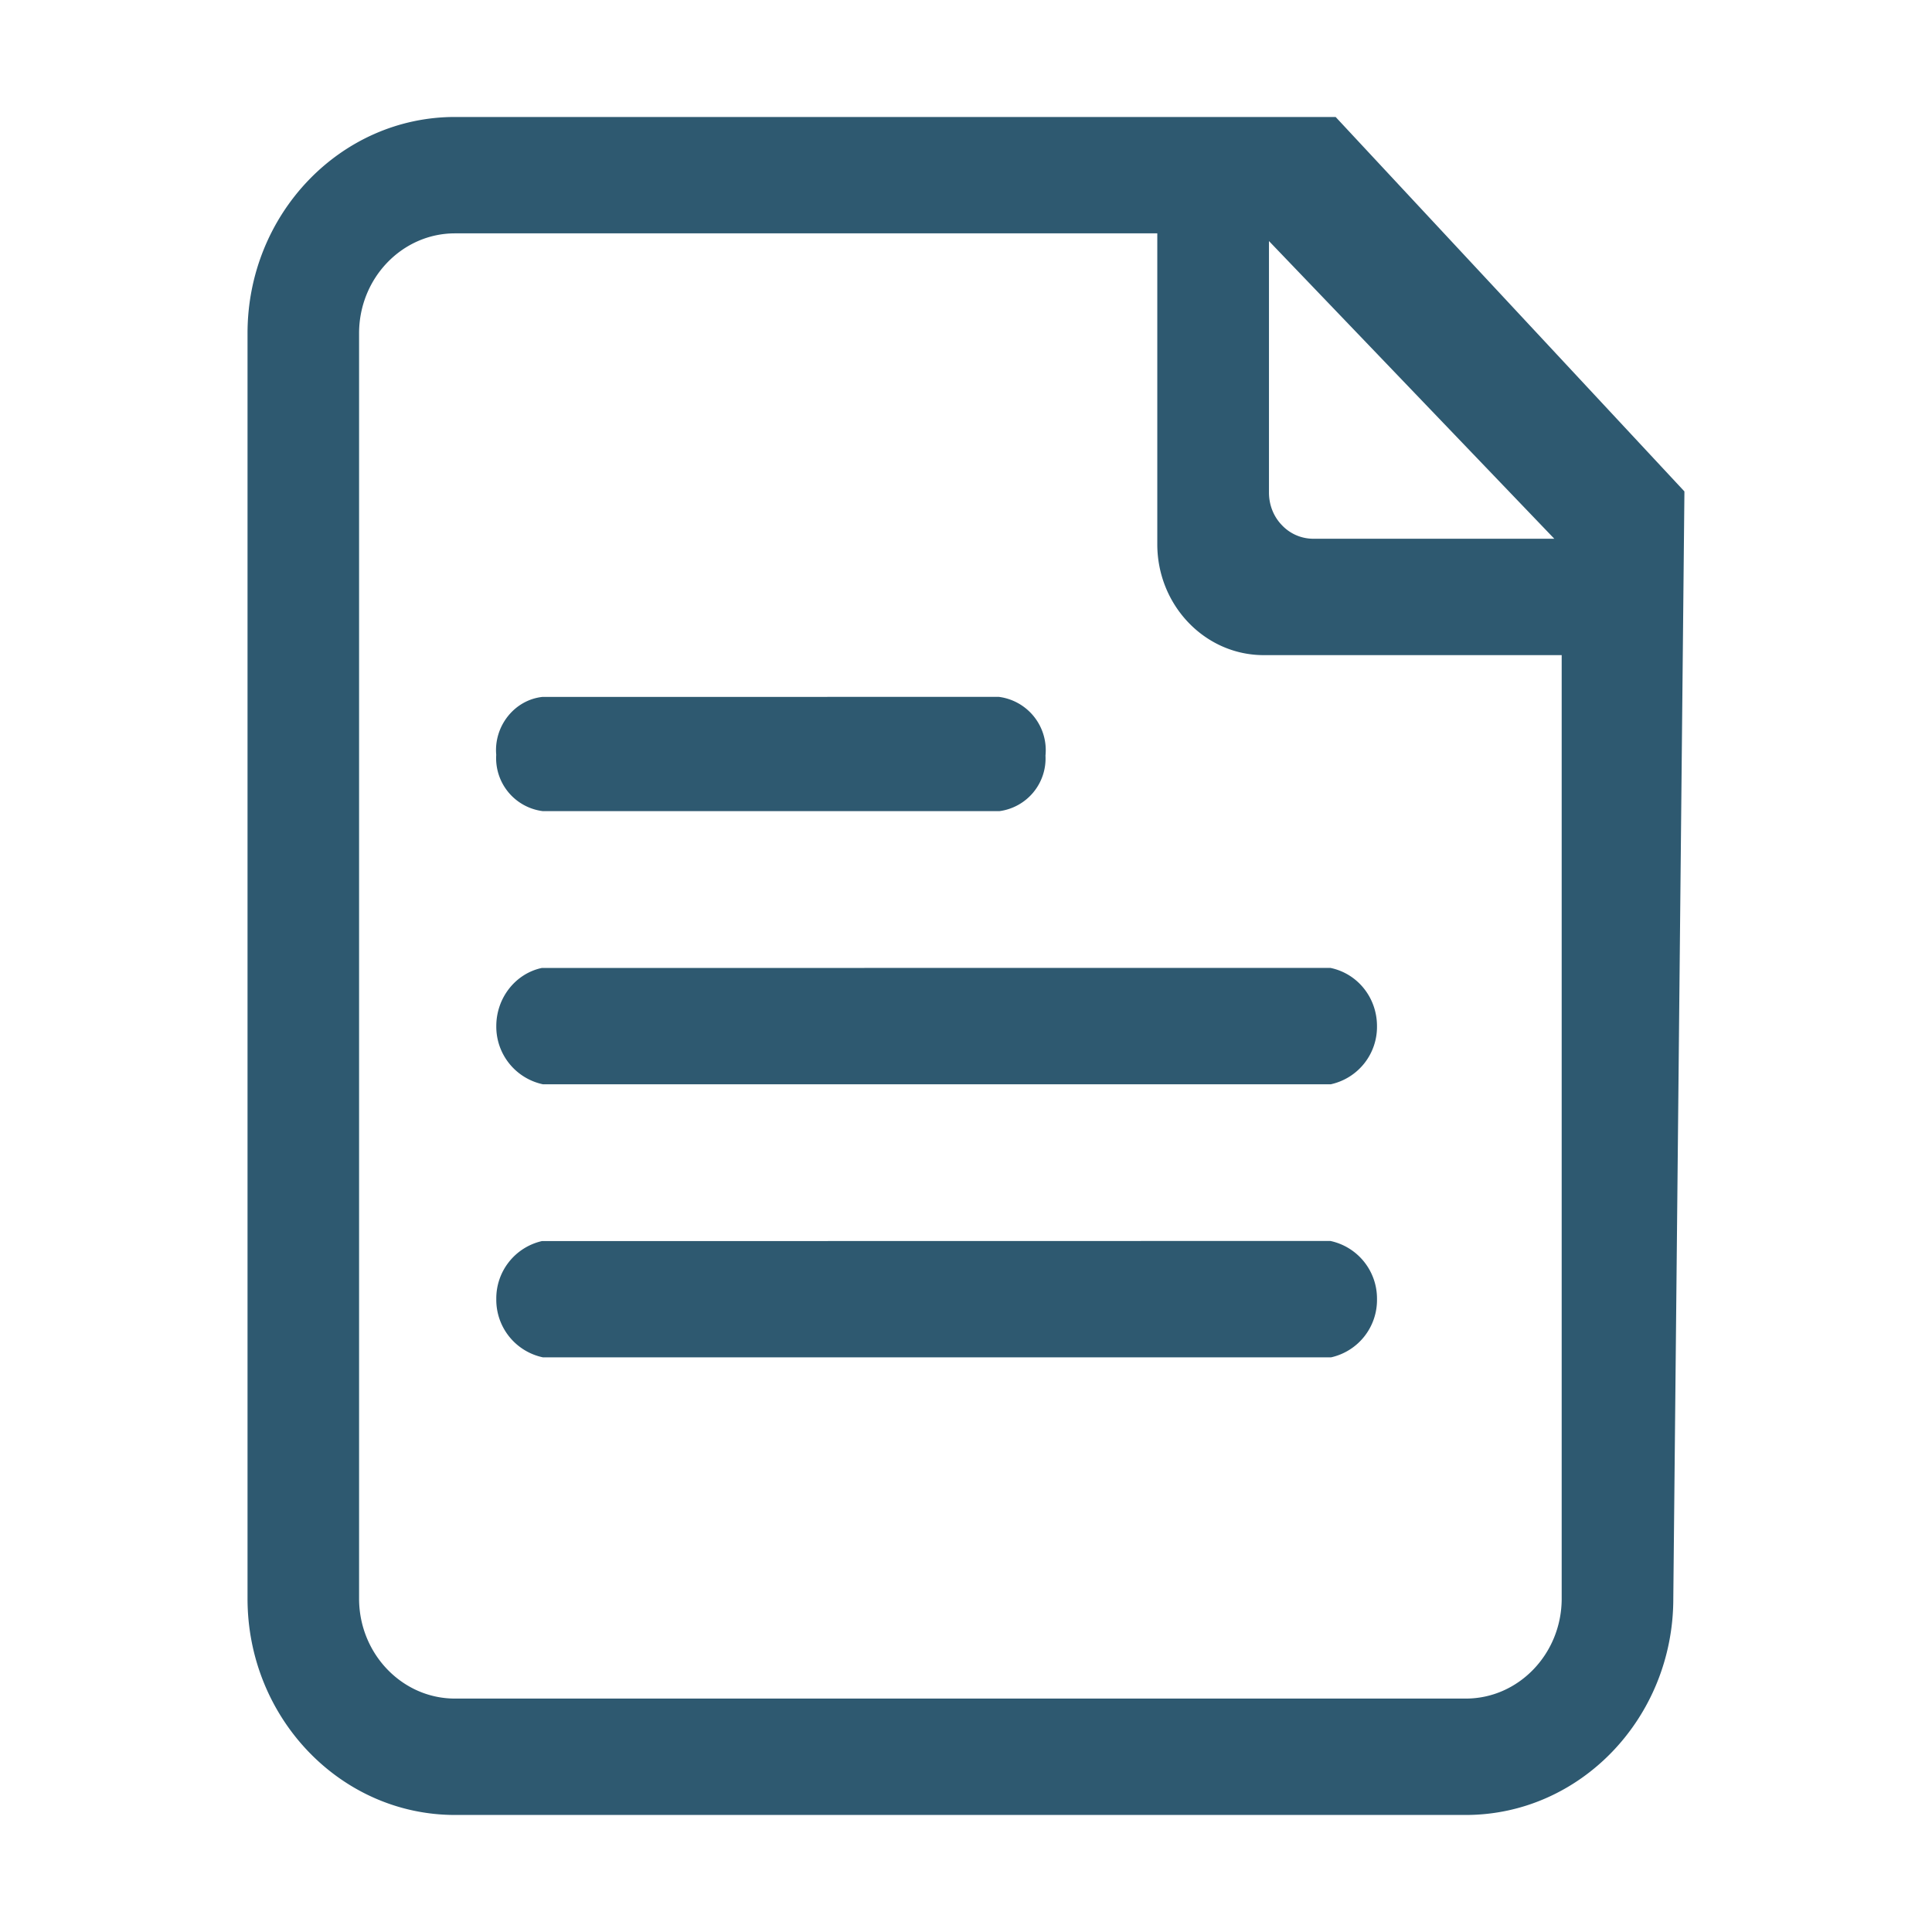 <?xml version="1.0" standalone="no"?><!DOCTYPE svg PUBLIC "-//W3C//DTD SVG 1.1//EN" "http://www.w3.org/Graphics/SVG/1.1/DTD/svg11.dtd"><svg t="1638944579856" class="icon" viewBox="0 0 1024 1024" version="1.1" xmlns="http://www.w3.org/2000/svg" p-id="4202" xmlns:xlink="http://www.w3.org/1999/xlink" width="16" height="16"><defs><style type="text/css"></style></defs><path d="M892.769 261.662l-5.885 585.658c0 63.208-49.327 114.646-109.973 114.646H241.135c-60.612 0-109.938-51.438-109.938-114.681V176.646C131.196 113.438 180.523 62 241.135 62h466.788l0.796 0.865 184.05 197.585v1.212zM672.581 127.769v133.269c0 6.577 2.423 12.738 6.854 17.308a22.846 22.846 0 0 0 16.615 7.2h127.765L672.581 127.769z m155.146 219.462h-157.95c-31.085 0-56.388-26.377-56.388-58.777v-164.769H241.135c-28.004 0-50.815 23.746-50.815 52.962v670.638c0 29.215 22.812 52.996 50.815 52.996h535.777c28.004 0 50.815-23.781 50.815-52.996V347.231z m-122.054 372.15l-0.277 0.035H287.727a31.154 31.154 0 0 1-24.681-30.842 31.154 31.154 0 0 1 24.162-30.773l417.912-0.069a31.223 31.223 0 0 1 24.715 30.842 31.154 31.154 0 0 1-24.162 30.808z m0-144.762l-0.277 0.069H287.727a31.223 31.223 0 0 1-24.681-30.842c0-14.919 10.142-27.831 24.127-30.808l417.946-0.035c14.573 3.012 24.715 15.923 24.715 30.842a31.154 31.154 0 0 1-24.162 30.773z m-175.985-144.692H287.727a28.281 28.281 0 0 1-24.715-29.838c-1.35-15.127 9.588-29.077 24.438-30.704l241.927-0.035a28.488 28.488 0 0 1 24.75 31.119 28.177 28.177 0 0 1-24.438 29.458z" p-id="4203" fill="#2E5970"></path></svg>